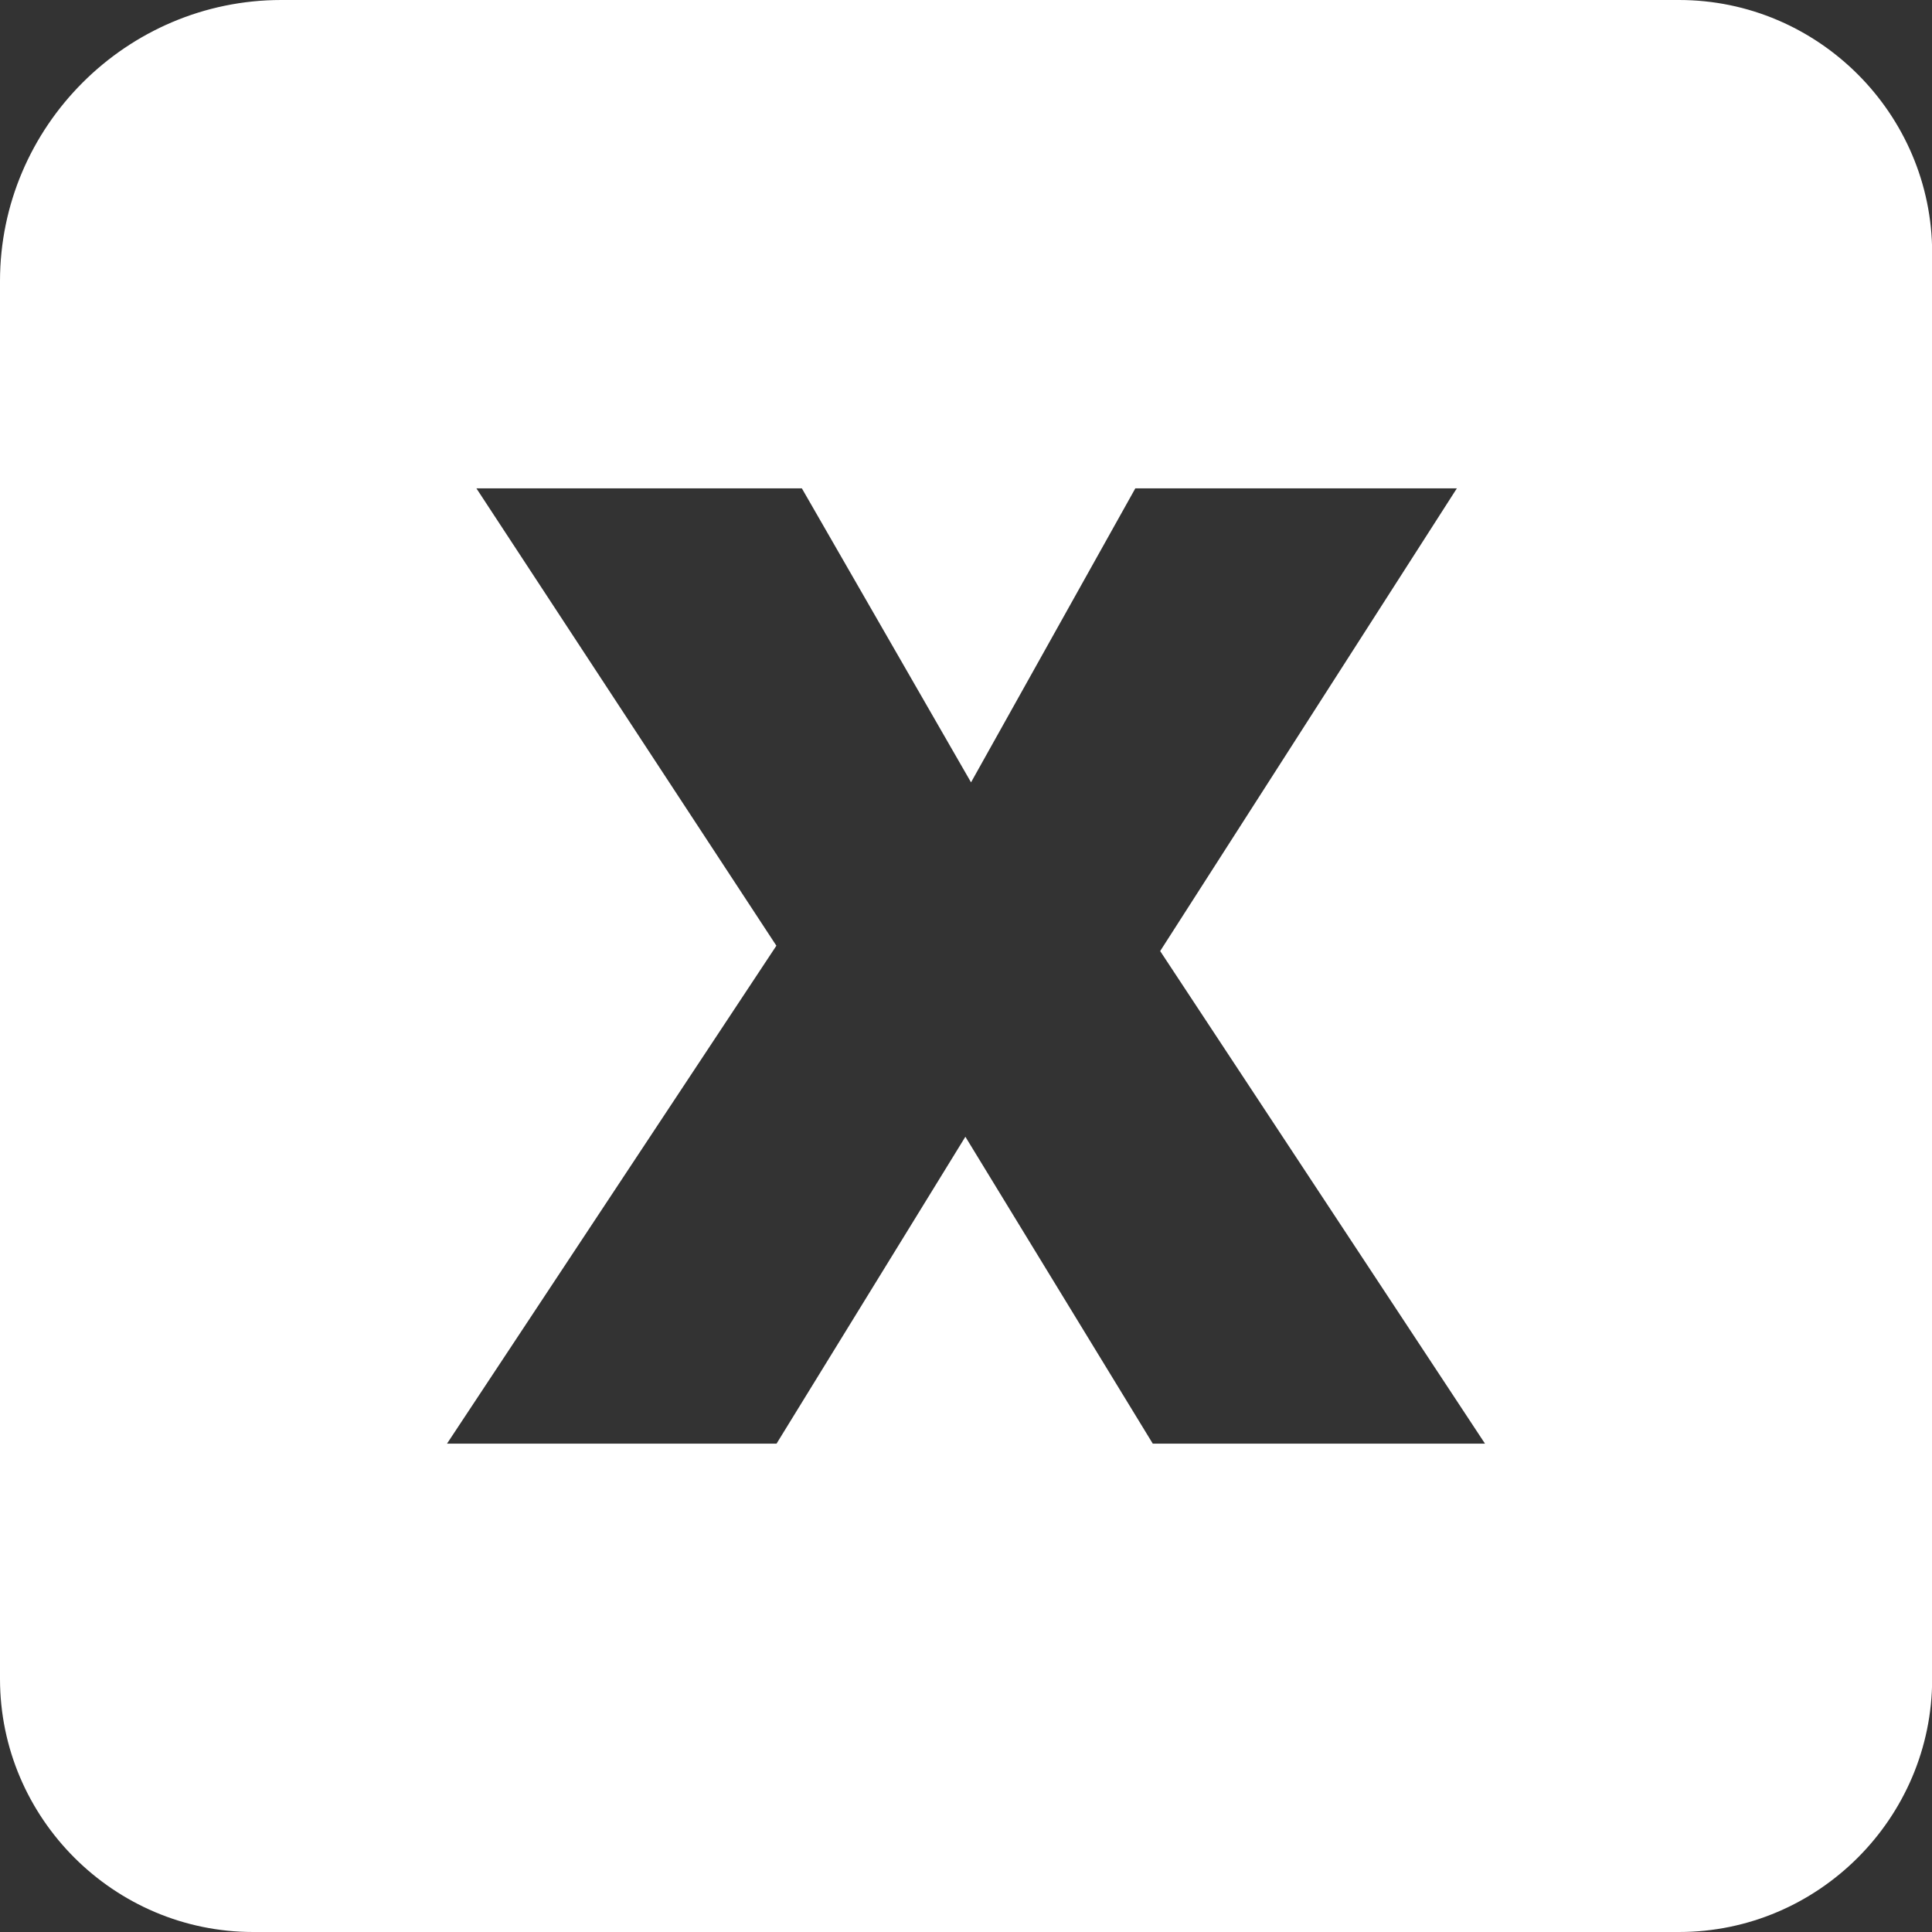 <svg xmlns="http://www.w3.org/2000/svg" xmlns:xlink="http://www.w3.org/1999/xlink" width="500" zoomAndPan="magnify" viewBox="0 0 375 375" height="500" preserveAspectRatio="xMidYMid meet" version="1.0"><rect x="0" y="0" width="375" height="375" fill="#333333" stroke="none"/><path fill="#ffffff" d="M 54.598 0 L 325.898 0 C 352.906 0 375.031 22.094 375.031 49.133 L 375.031 325.867 C 375.031 352.875 352.938 375 325.898 375 L 49.133 375 C 22.125 375 0 352.906 0 325.867 L 0 54.566 C 0 24.566 24.566 0 54.598 0 Z M 92.469 94.789 L 155.641 94.789 L 188.477 151.855 L 220.367 94.789 L 282.777 94.789 L 225.188 184.602 L 288.238 280.211 L 223.754 280.211 L 187.379 220.641 L 150.727 280.211 L 86.762 280.211 L 150.695 183.562 Z M 92.469 94.789 " fill-opacity="1" fill-rule="evenodd"/></svg>